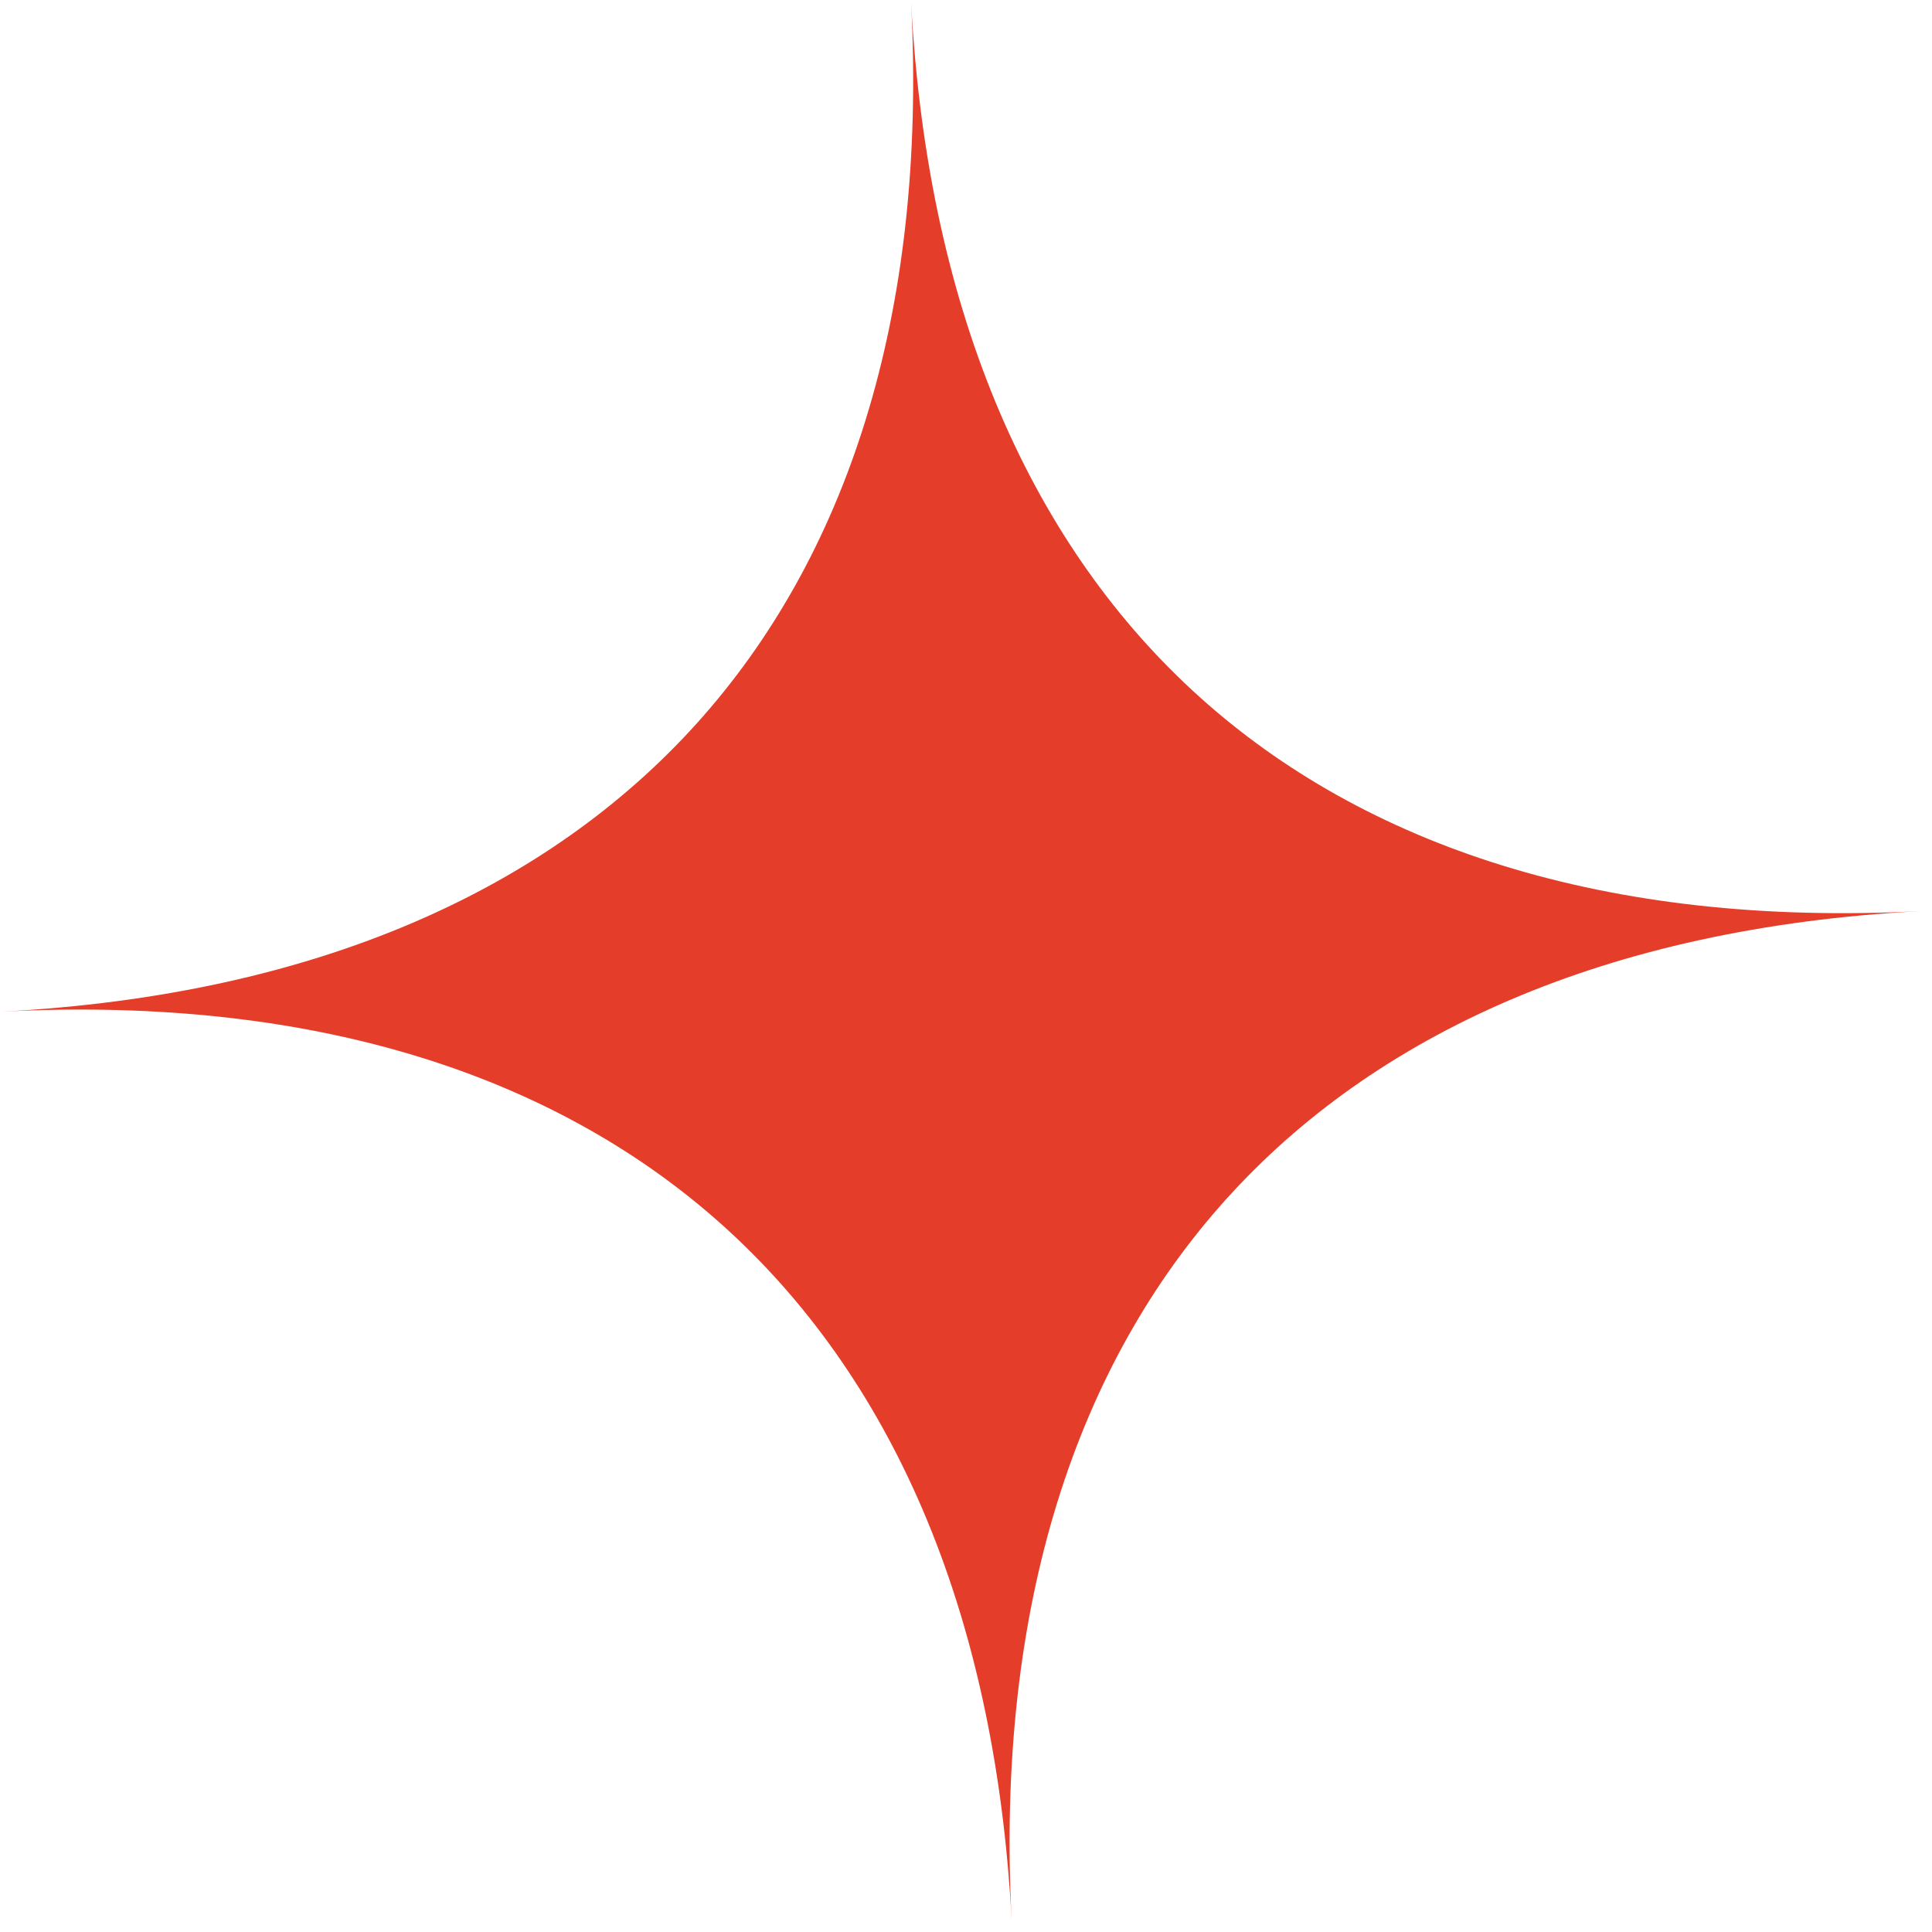<svg width="158" height="158" viewBox="0 0 158 158" fill="none" xmlns="http://www.w3.org/2000/svg">
<path fill-rule="evenodd" clip-rule="evenodd" d="M157.13 74.508C131.163 75.868 111.518 69.077 98.097 56.993C84.677 44.908 75.869 26.082 74.508 0.114C75.869 26.082 69.078 45.726 56.993 59.147C44.909 72.568 26.082 81.376 0.115 82.736C26.082 81.376 45.727 88.167 59.148 100.251C72.569 112.335 81.376 131.162 82.737 157.13C81.376 131.162 88.167 111.518 100.252 98.097C112.336 84.676 131.163 75.868 157.13 74.508Z" fill="#E43E2B"/>
</svg>
